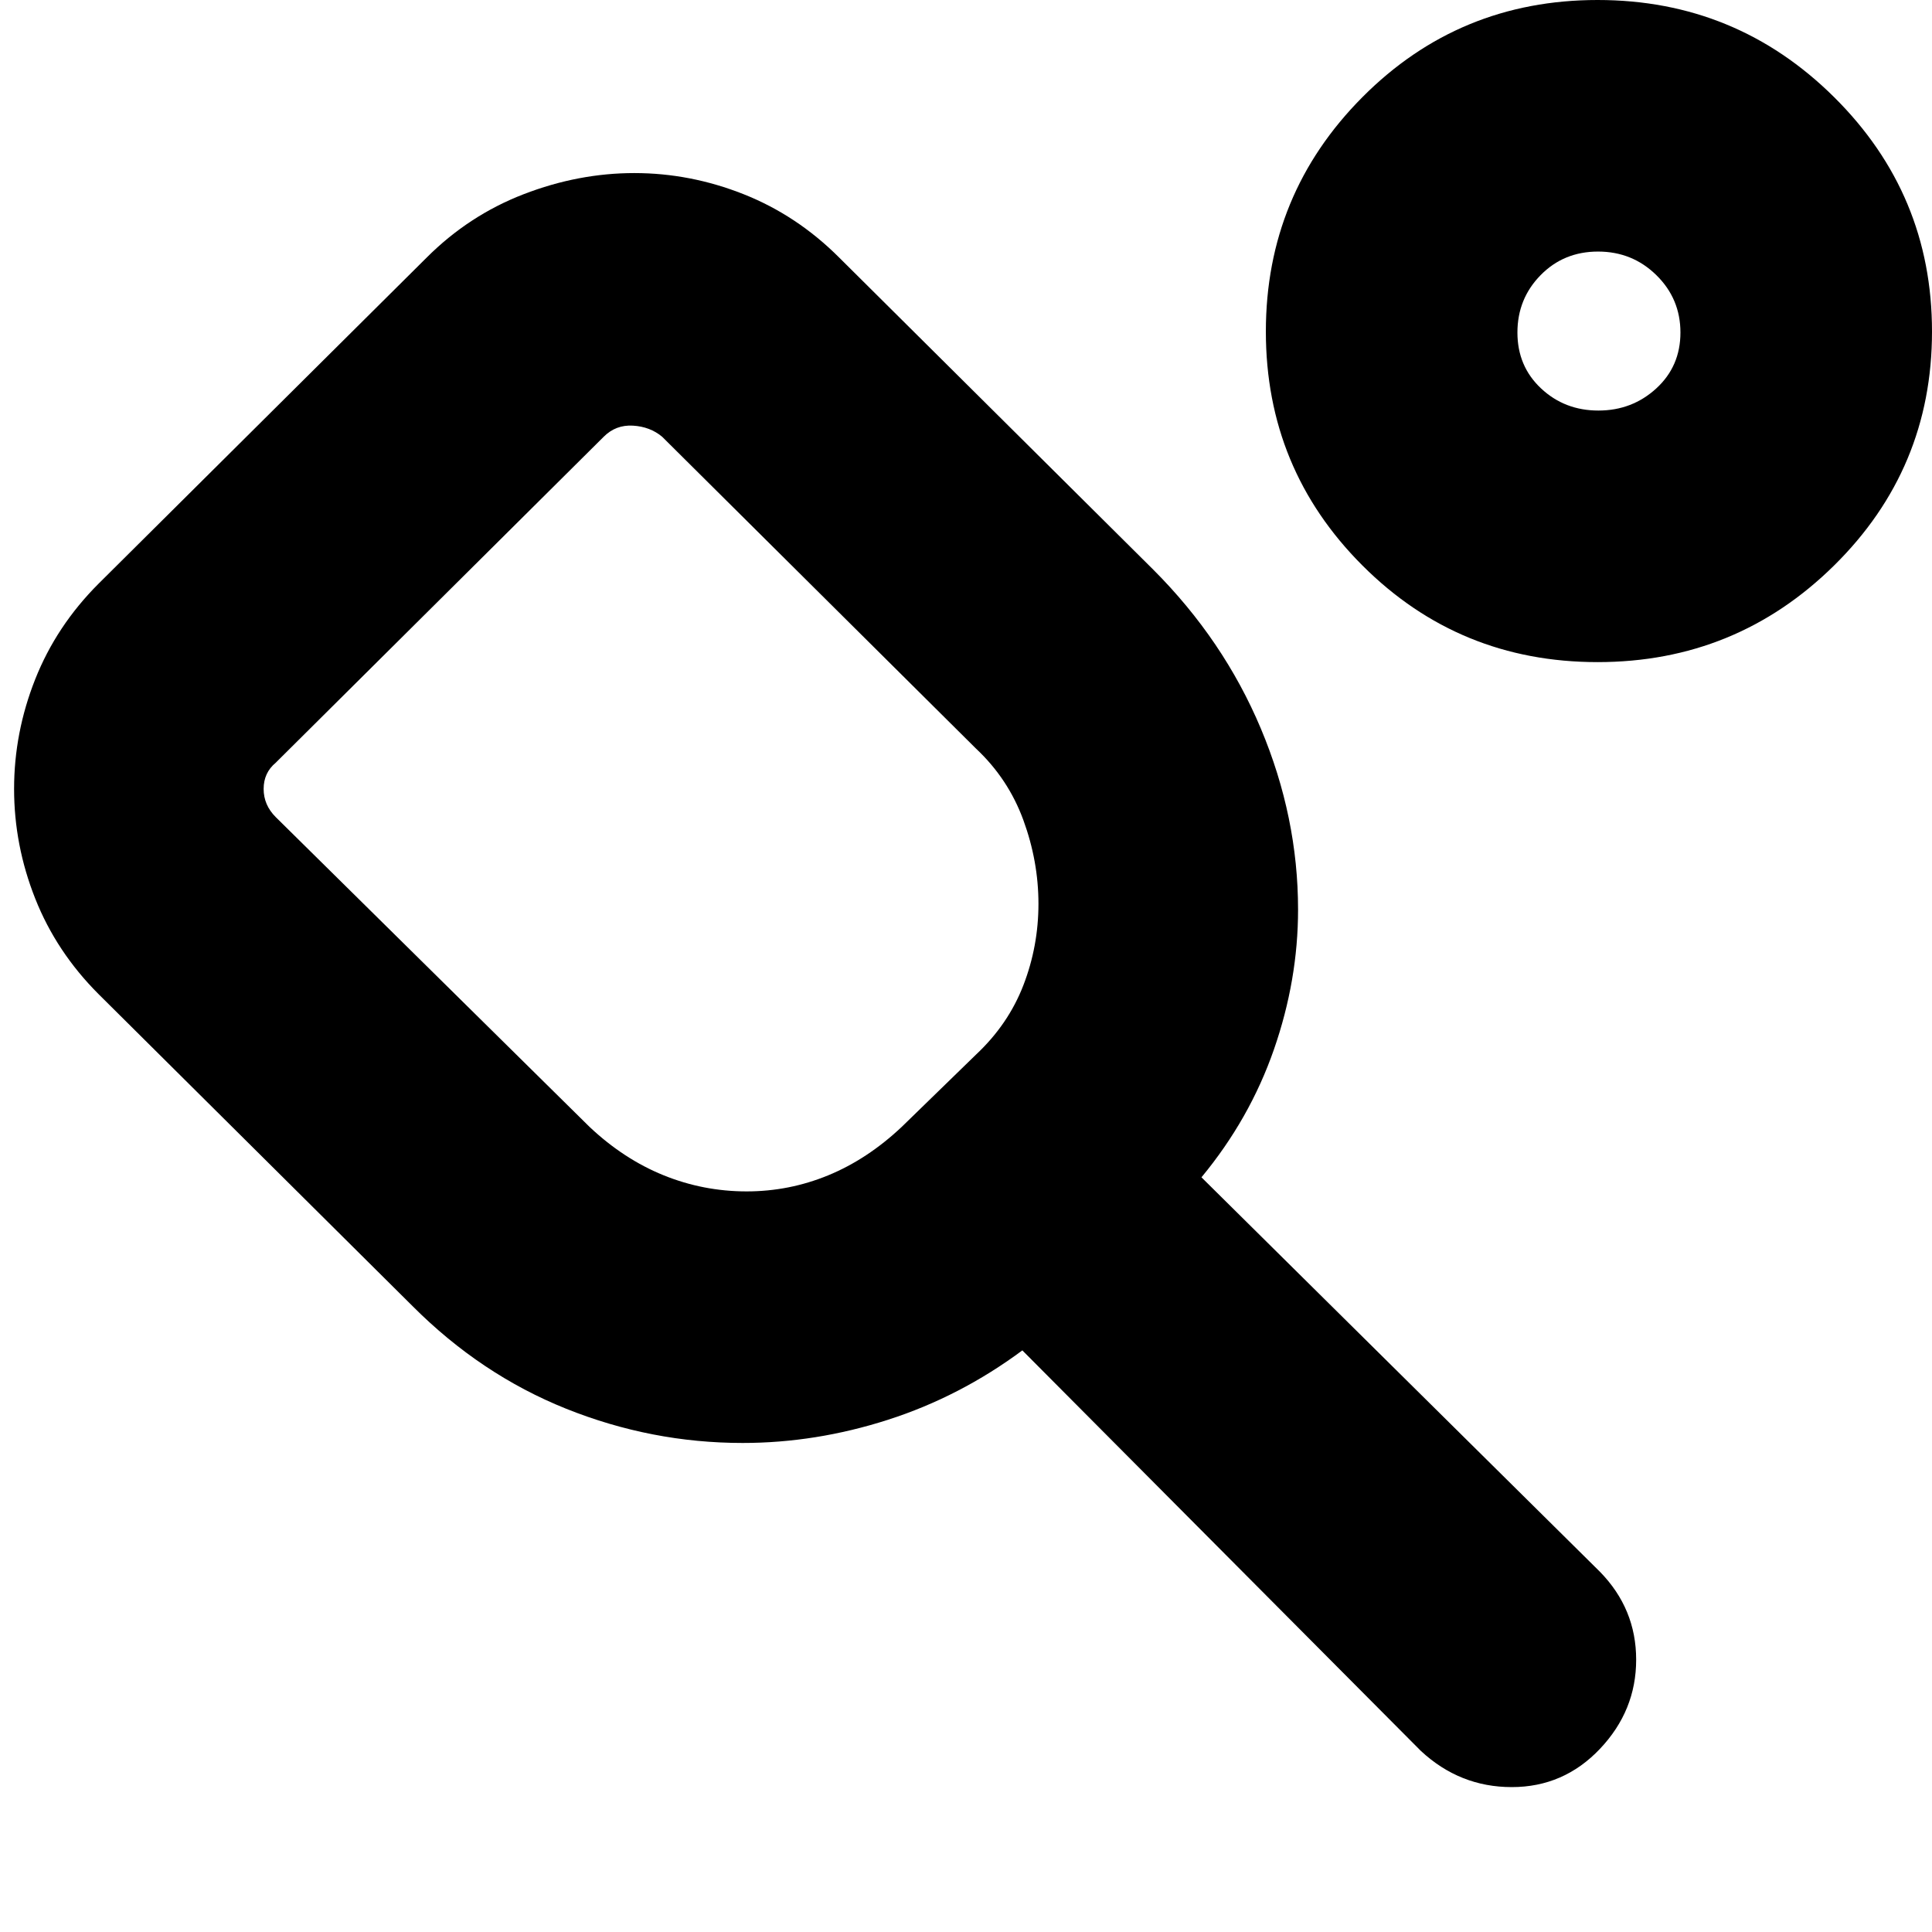 <svg xmlns="http://www.w3.org/2000/svg" height="24" viewBox="0 -960 960 960" width="24"><path d="M293-400q17 16 36.76 24 19.76 8 41.24 8 21.13 0 40.56-8Q431-384 448-400l37-36q16-15 23.5-34.41 7.5-19.4 7.5-40.5 0-21.09-7.5-41.59Q501-573 485-588L329-743q-6-5-14.5-5.5T300-743L137-581q-6 5-6 13t6 14l156 154Zm76 157q-45.24 0-87.66-17-42.41-17-76.34-51L49-466q-21-21-31.5-47.5T7-568q0-28 10.5-54.5T49-670l163-162q21-21 48.2-31.5 27.2-10.5 55-10.5t54.3 10.5Q396-853 417-832l156 155q35 35 53.5 79t18.5 90q0 34.99-12 69.5-12 34.5-36 63.5l198 196q18 18.4 18 43.7 0 25.3-18 44.3-18 19-43.82 19T706-90L508-289q-31 23-66.83 34.5T369-243Zm424.84-388Q725-631 677-679t-48-116.25q0-68.26 48-116.5Q725-960 793.84-960t117.5 48.25Q960-863.51 960-795.25 960-727 911.34-679t-117.5 48Zm.4-125Q811-756 823-767t12-27.76q0-16.77-11.94-28.5-11.94-11.74-29-11.74-17.06 0-28.56 11.74-11.5 11.73-11.5 28.5Q754-778 765.74-767q11.73 11 28.5 11Zm.76-40ZM323-560Z"/></svg>